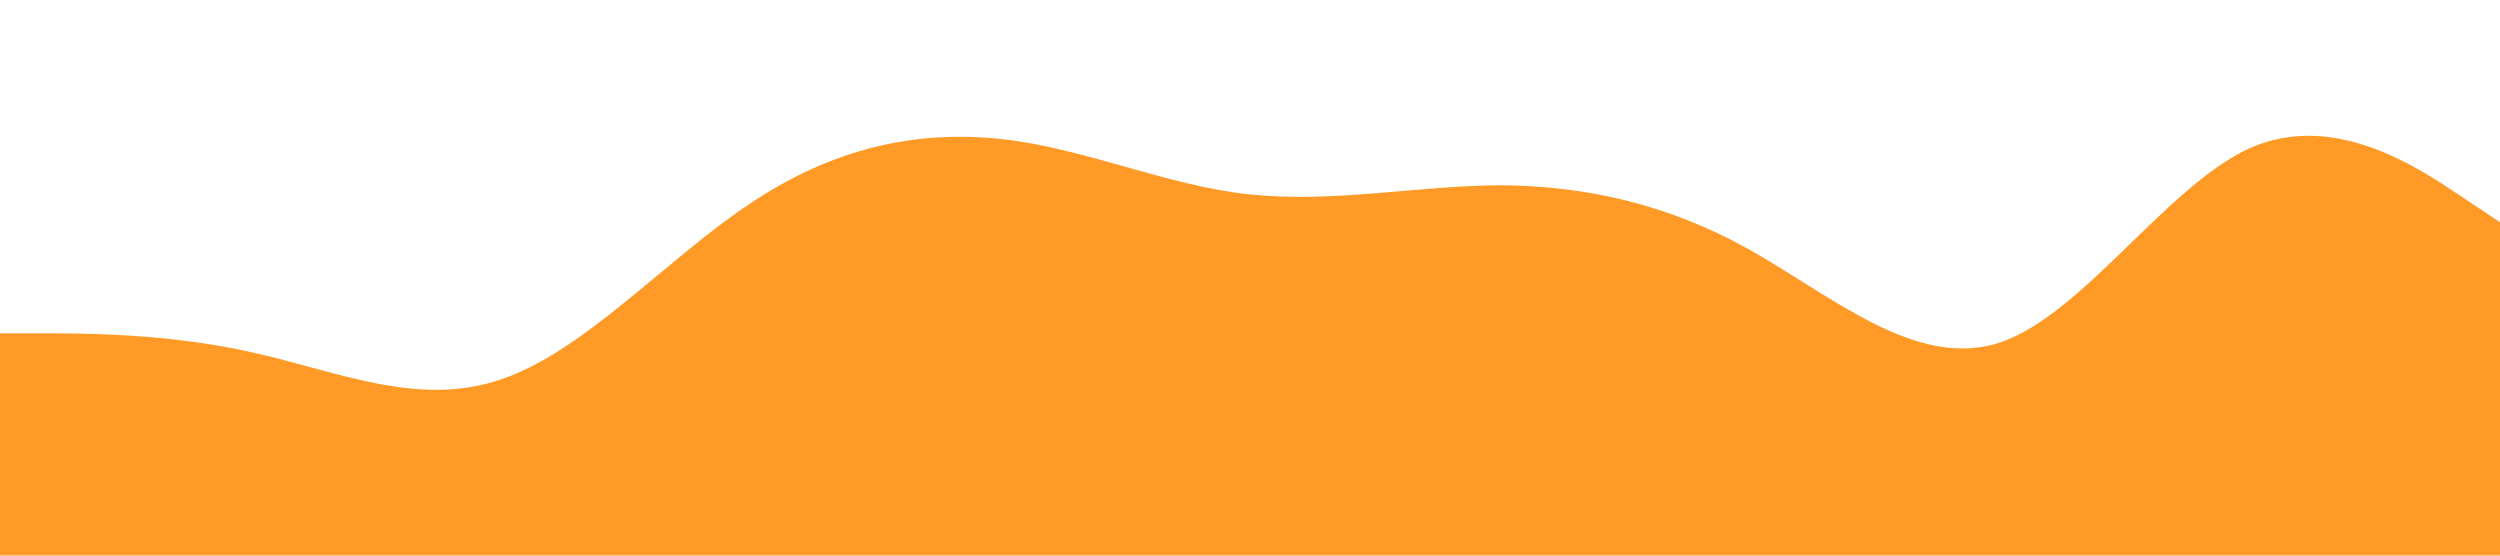 <?xml version="1.0" standalone="no"?><svg xmlns="http://www.w3.org/2000/svg" viewBox="0 0 1440 320"><path fill="#ff9a27" fill-opacity="1" d="M0,192L24,192C48,192,96,192,144,202.7C192,213,240,235,288,218.7C336,203,384,149,432,117.3C480,85,528,75,576,80C624,85,672,107,720,112C768,117,816,107,864,106.7C912,107,960,117,1008,144C1056,171,1104,213,1152,197.3C1200,181,1248,107,1296,85.3C1344,64,1392,96,1416,112L1440,128L1440,320L1416,320C1392,320,1344,320,1296,320C1248,320,1200,320,1152,320C1104,320,1056,320,1008,320C960,320,912,320,864,320C816,320,768,320,720,320C672,320,624,320,576,320C528,320,480,320,432,320C384,320,336,320,288,320C240,320,192,320,144,320C96,320,48,320,24,320L0,320Z"></path></svg>